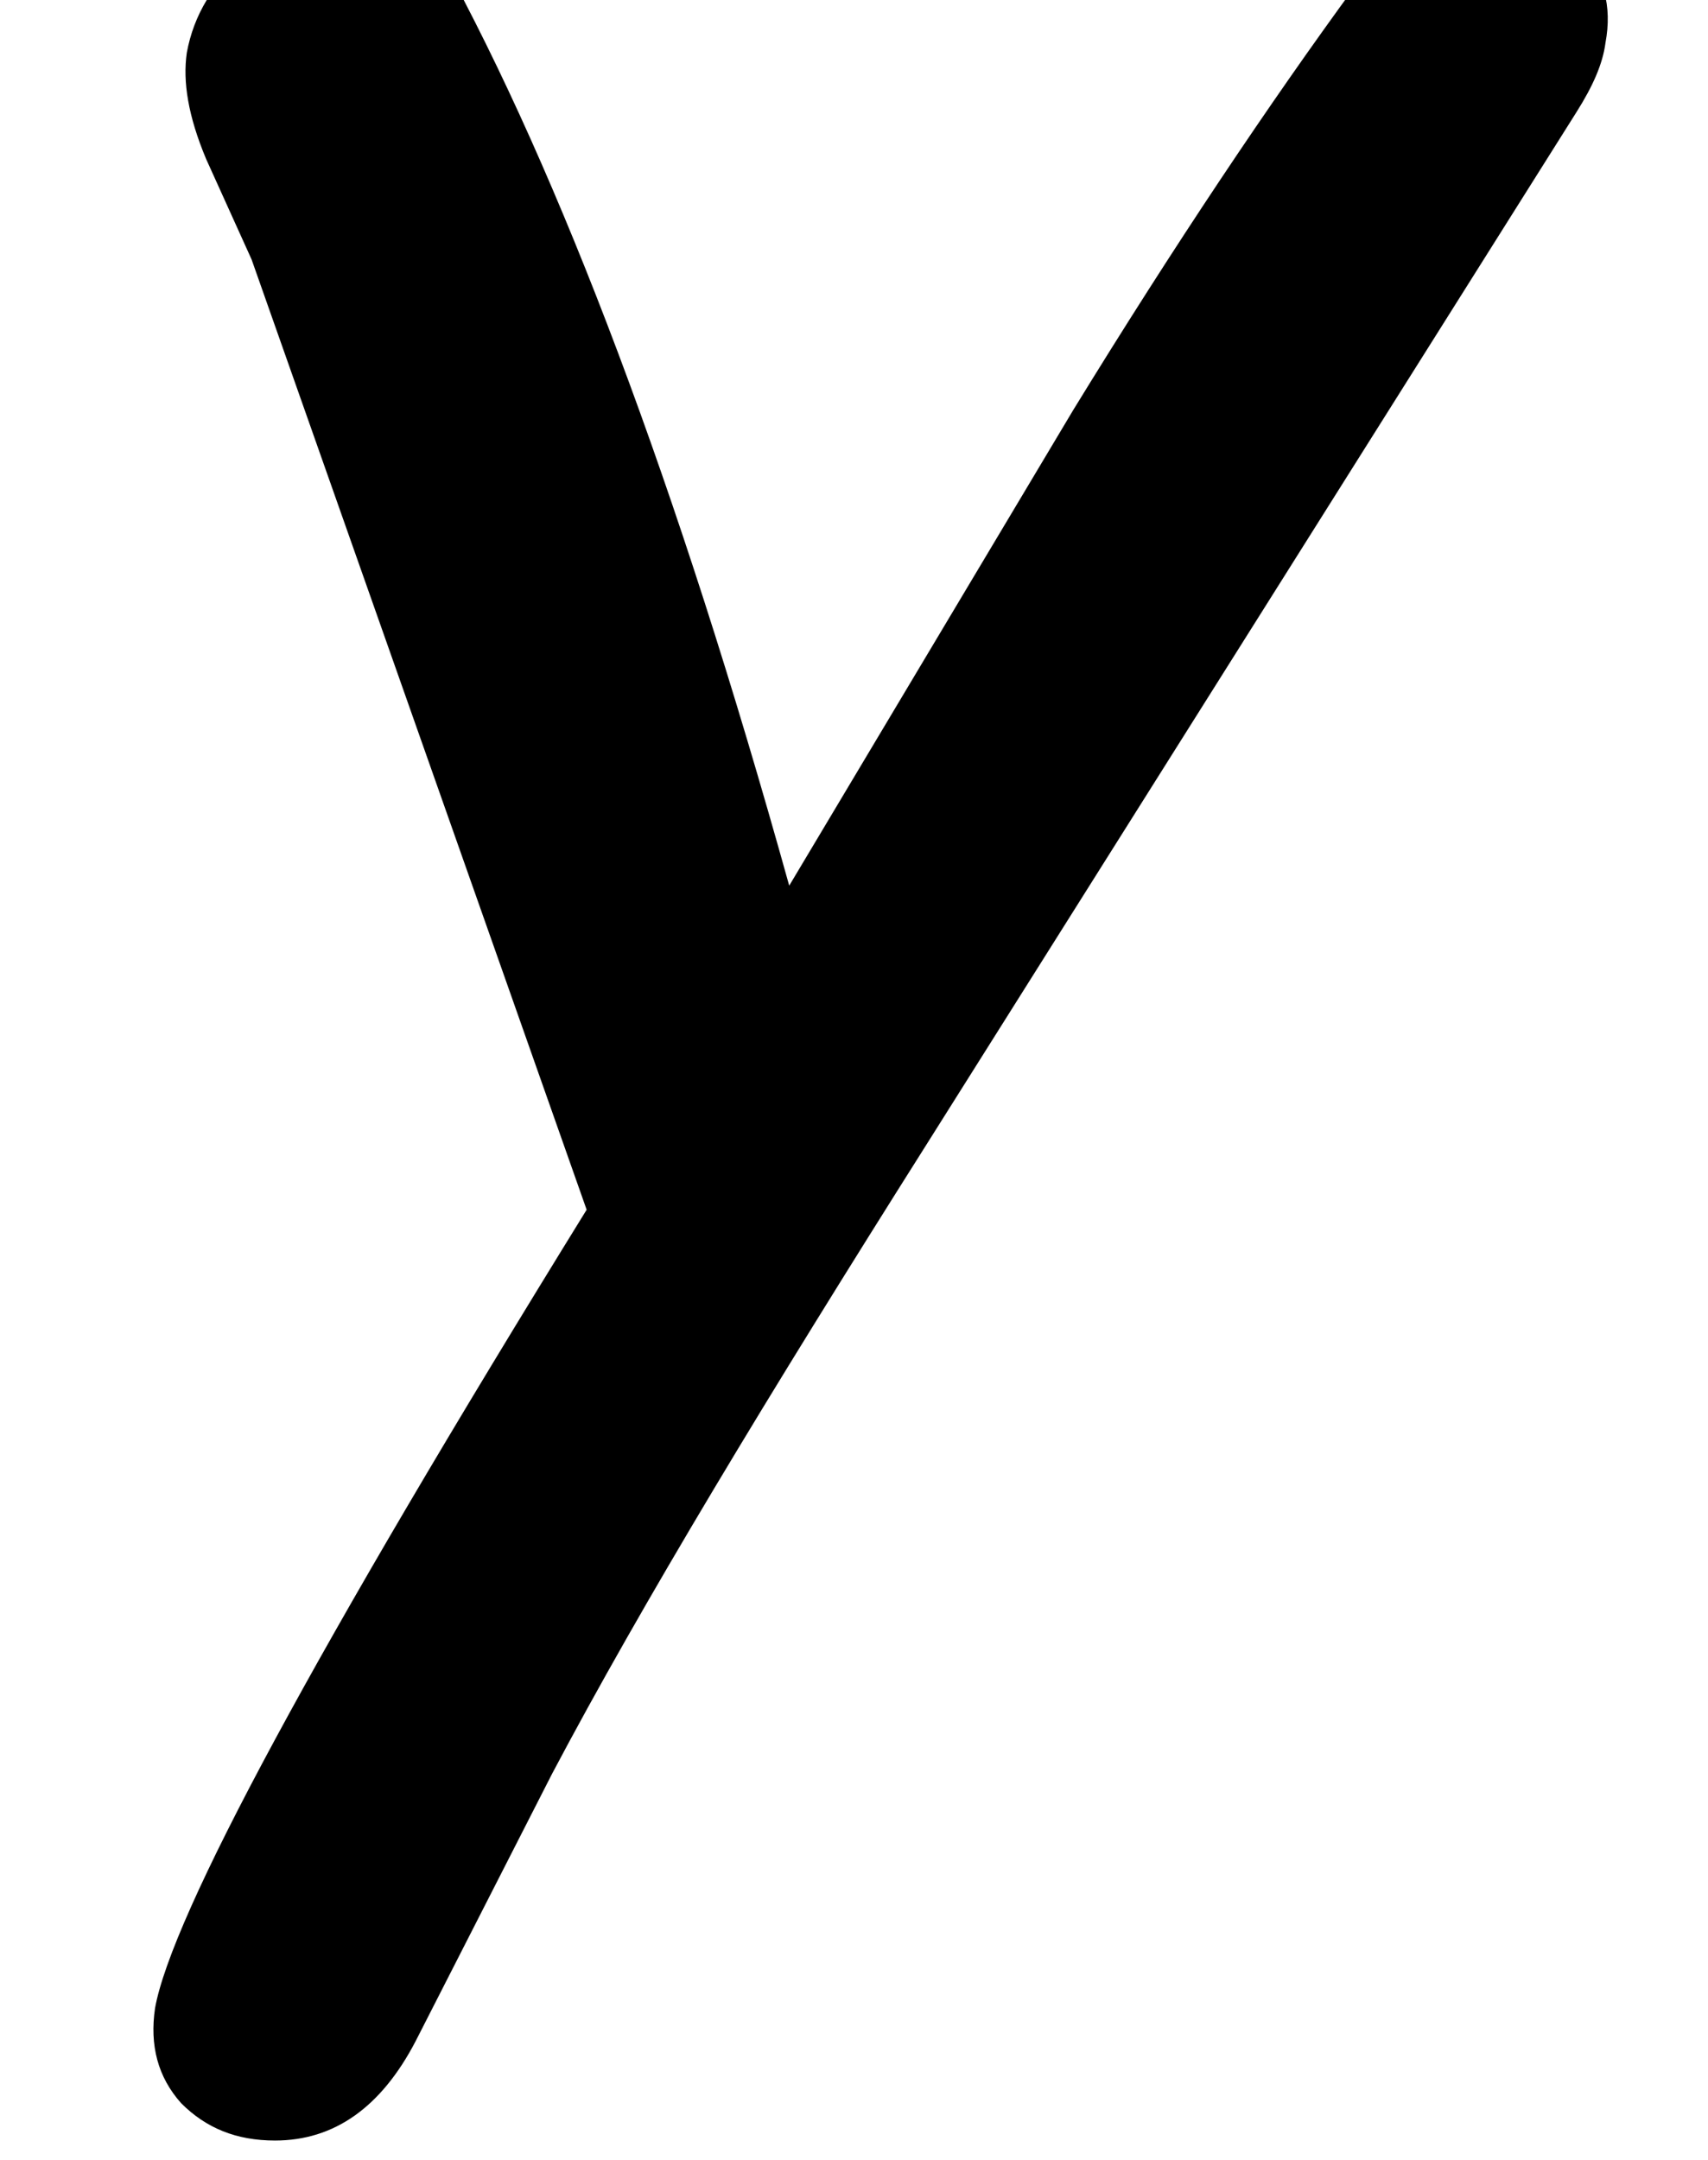 <?xml version='1.0' encoding='ISO-8859-1'?>
<!DOCTYPE svg PUBLIC "-//W3C//DTD SVG 1.1//EN" "http://www.w3.org/Graphics/SVG/1.1/DTD/svg11.dtd">
<!-- This file was generated by dvisvgm 1.2.2 (x86_64-unknown-linux-gnu) -->
<!-- Fri Nov 25 01:21:11 2016 -->
<svg height='21.427pt' version='1.1' viewBox='0 0 16.946 21.427' width='16.946pt' xmlns='http://www.w3.org/2000/svg' xmlns:xlink='http://www.w3.org/1999/xlink'>
<defs>
<path d='M14.092 -10.836C14.238 -11.067 14.323 -11.262 14.347 -11.444C14.408 -11.772 14.335 -12.051 14.104 -12.282C13.898 -12.513 13.618 -12.634 13.29 -12.634C12.865 -12.634 12.489 -12.404 12.148 -11.954C11.383 -10.909 10.545 -9.658 9.658 -8.212L7.155 -4.021C6.171 -7.556 5.139 -10.278 4.094 -12.185C3.924 -12.464 3.669 -12.61 3.292 -12.61C2.976 -12.61 2.673 -12.489 2.381 -12.233C2.077 -11.978 1.907 -11.687 1.847 -11.359C1.81 -11.104 1.859 -10.8 2.017 -10.423L2.418 -9.537L5.37 -1.166C2.976 2.709 1.713 5.054 1.567 5.868C1.519 6.196 1.591 6.475 1.798 6.706C2.017 6.925 2.284 7.034 2.624 7.034C3.146 7.034 3.559 6.742 3.863 6.159L5.066 3.802C5.856 2.308 6.973 0.462 8.37 -1.749L14.092 -10.836Z' id='g2-121'/>
</defs>
<g id='page1' transform='matrix(1.126 0 0 1.126 -63.986 -61.442)'>
<use x='56.625' xlink:href='#g2-121' y='66.39'/>
</g>
</svg>

